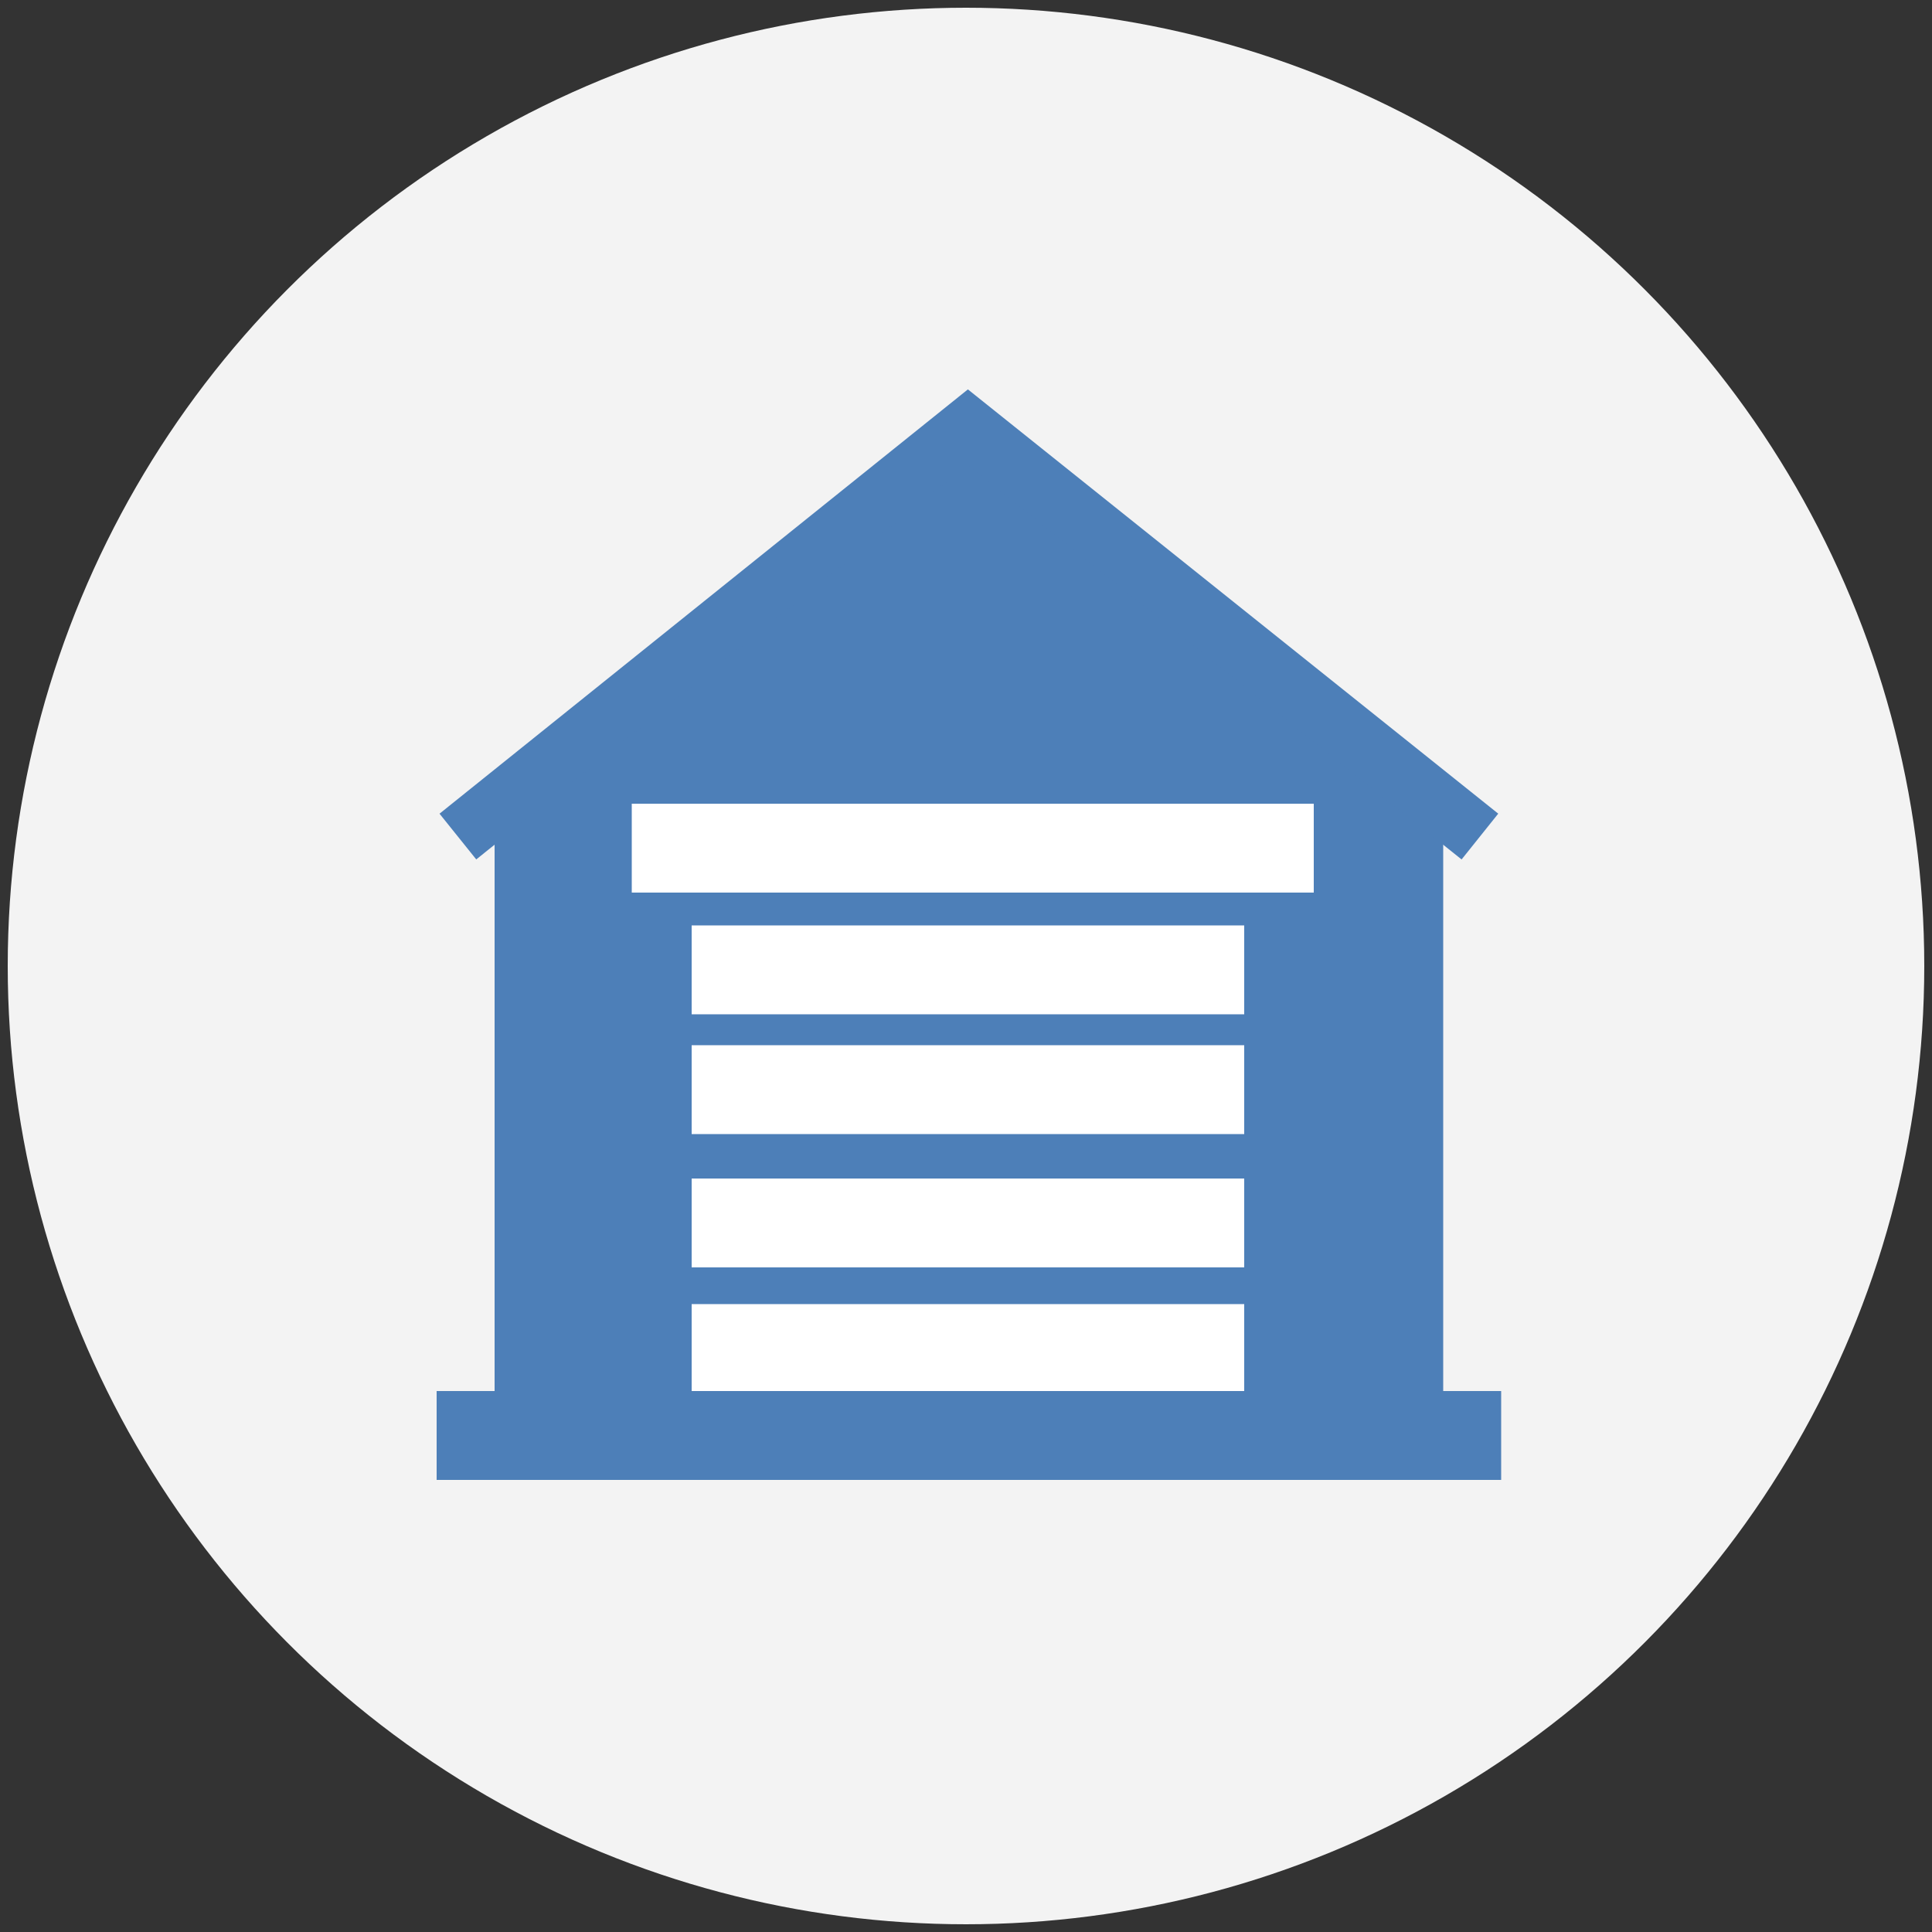 <?xml version="1.0" encoding="utf-8"?>
<!-- Generator: Adobe Illustrator 22.0.1, SVG Export Plug-In . SVG Version: 6.00 Build 0)  -->
<svg version="1.1" id="Layer_1" xmlns="http://www.w3.org/2000/svg" xmlns:xlink="http://www.w3.org/1999/xlink" x="0px" y="0px"
	 viewBox="0 0 100 100" style="enable-background:new 0 0 100 100;" xml:space="preserve">
<rect x="0" y="0" width="100" height="100" fill="#333333" stroke="none"/>
<style type="text/css">
	.st0{fill:#F3F3F3;}
	.st1{fill:#4D7FB8;}
	.st2{fill:#FFFFFF;}
	.st3{fill:none;stroke:#4D7FB8;stroke-width:3.036;stroke-miterlimit:10;}
</style>
<g>
	<circle class="st0" cx="50" cy="50" r="49.6"/>
	<g>
		<polygon class="st1" points="74.7,72.1 25.6,72.1 25.6,42.1 50.2,22.4 74.7,42.1 		"/>
		<rect x="32.7" y="41.6" class="st2" width="35.3" height="4.6"/>
		<rect x="35.8" y="67.5" class="st2" width="28.6" height="4.6"/>
		<rect x="35.8" y="47.9" class="st2" width="28.6" height="4.6"/>
		<rect x="35.8" y="54.1" class="st2" width="28.6" height="4.6"/>
		<rect x="35.8" y="61" class="st2" width="28.6" height="4.6"/>
		<rect x="22.6" y="72" class="st1" width="55.1" height="4.6"/>
		<polyline class="st3" points="76.6,43.3 50.1,22.1 23.7,43.3 		"/>
	</g>
</g>
</svg>
